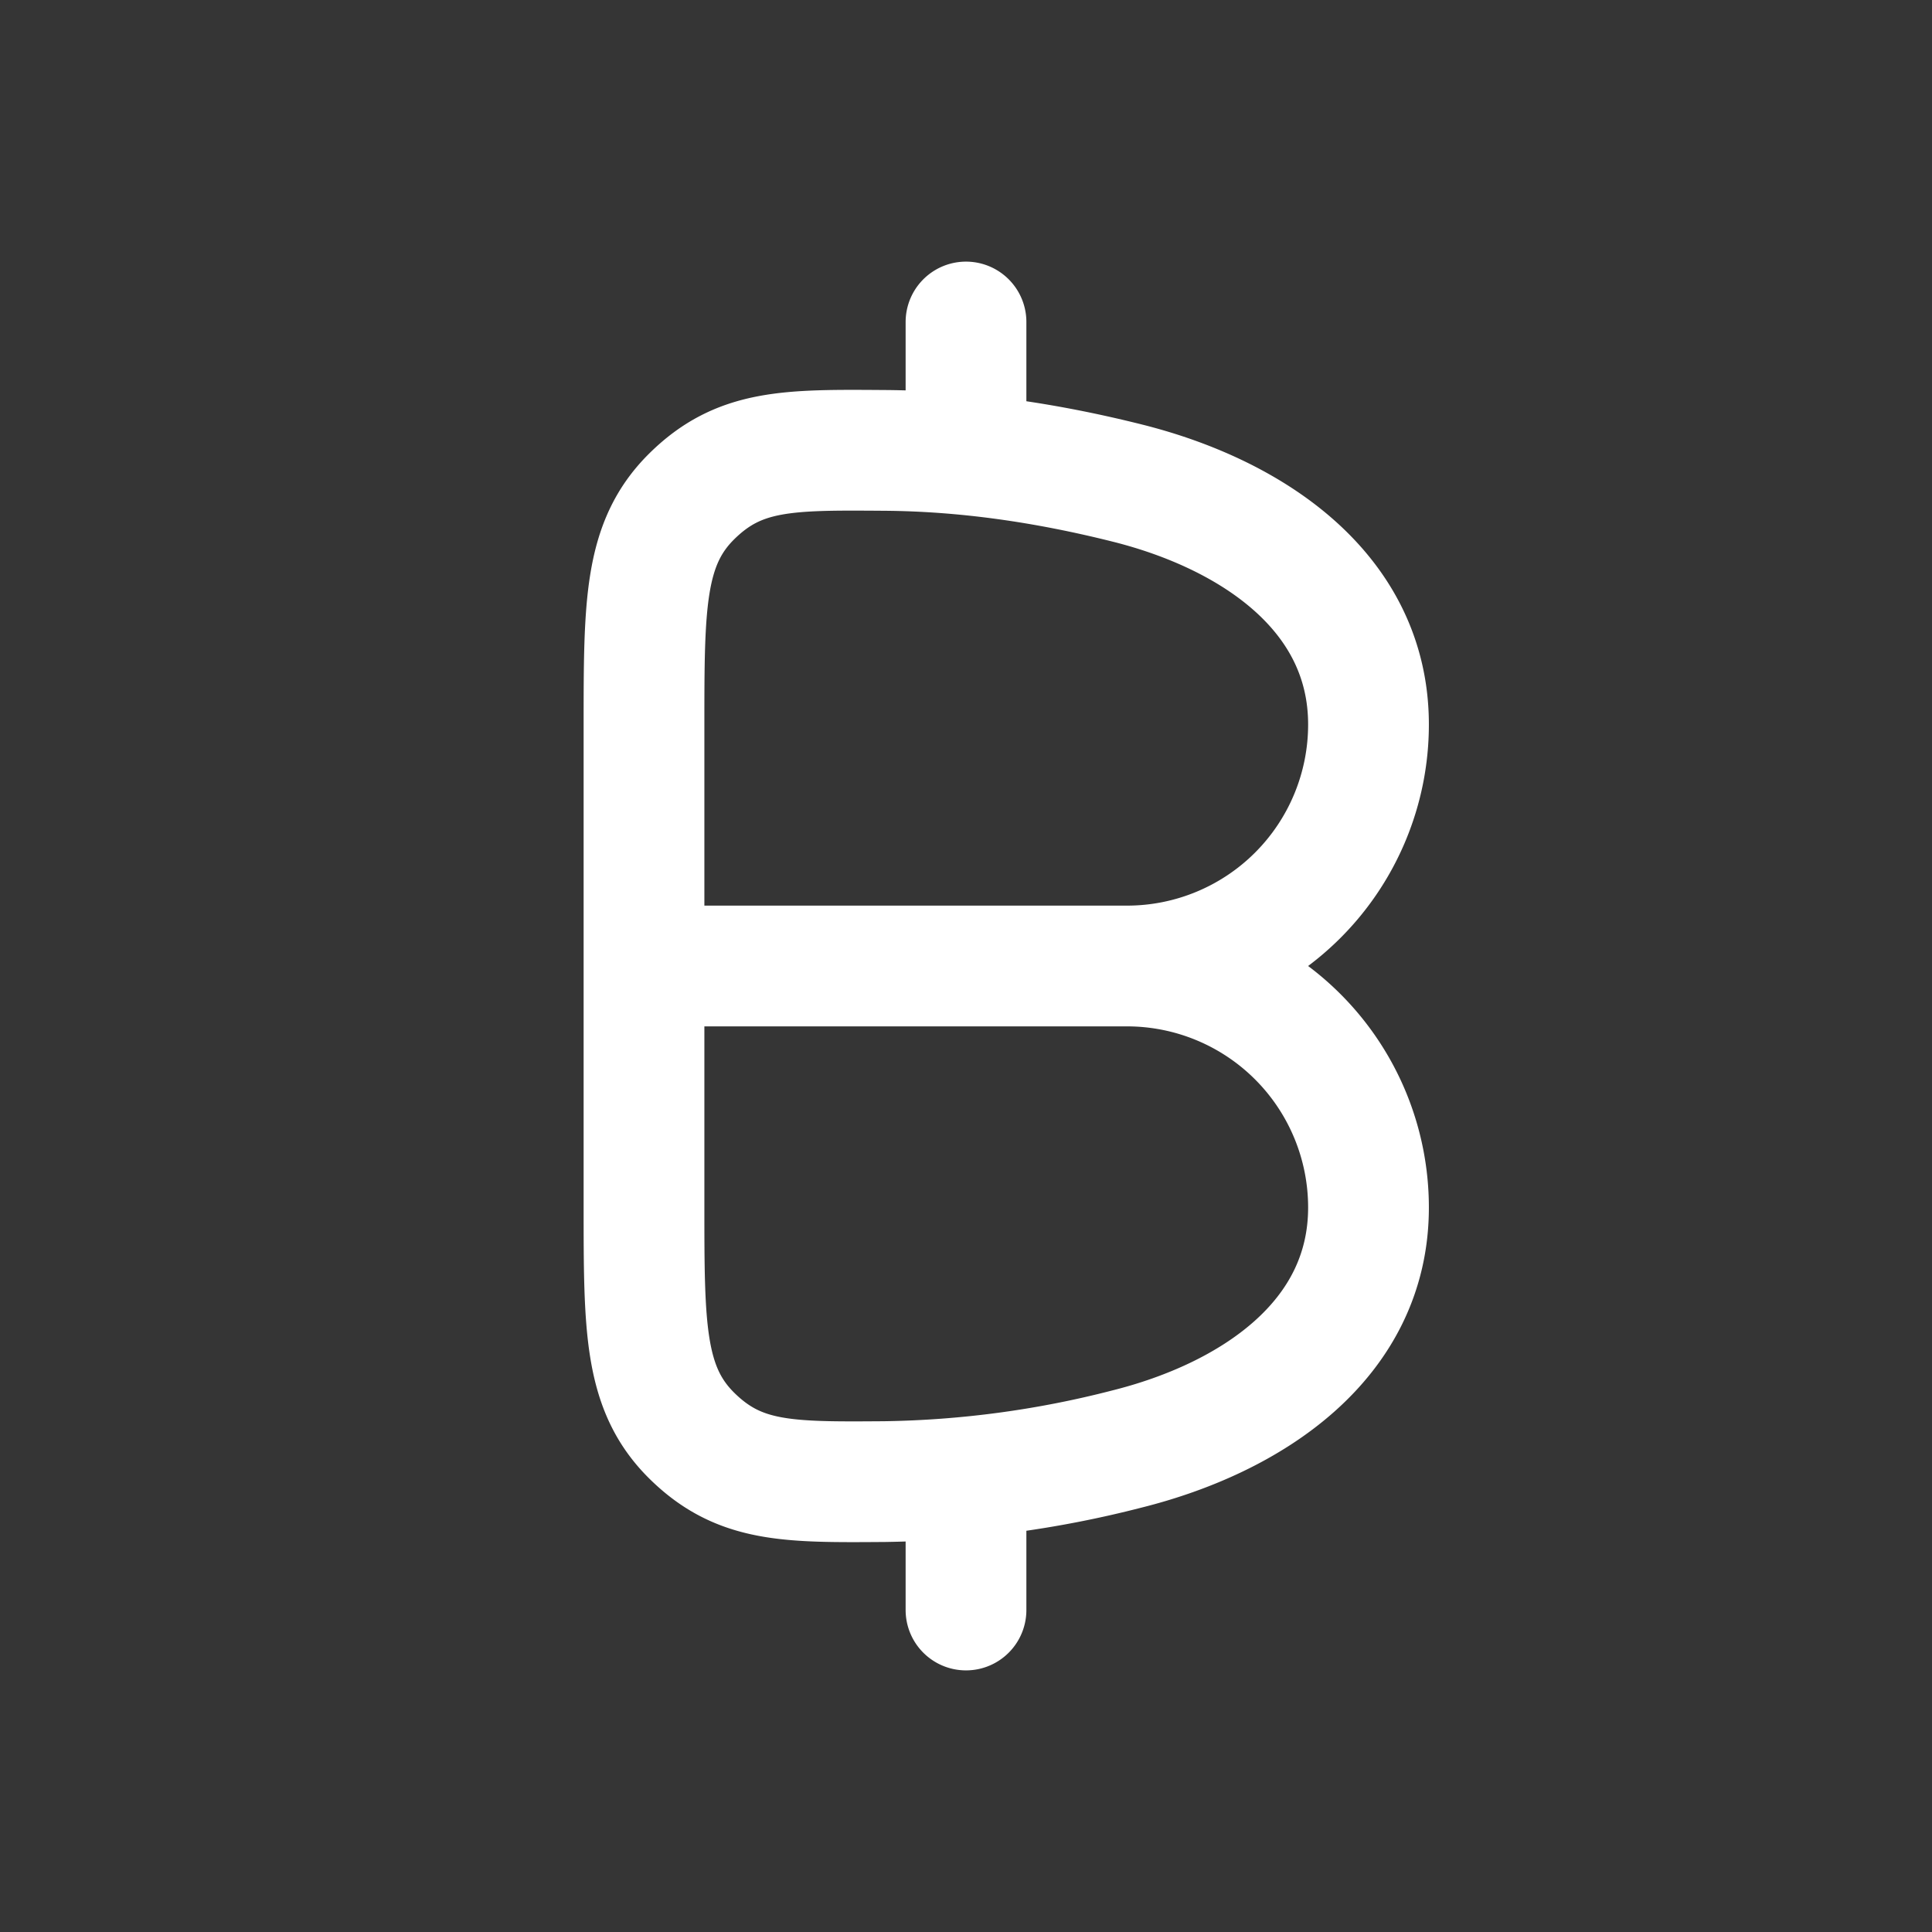 <svg xmlns="http://www.w3.org/2000/svg" width="24" height="24" fill="none"><rect width="100%" height="100%" fill="#333333" stroke="none"/><path fill="#fff" fill-opacity=".01" d="M24 0v24H0V0z"/><path stroke="#FFFFFF" stroke-linecap="round" stroke-linejoin="round" stroke-width="1.5" d="M8 12h6m-6 0V9.025c0-1.513 0-2.27.59-2.856.592-.587 1.194-.583 2.398-.574 1.004.007 2.002.152 3.012.405 1.534.383 3 1.343 3 3a3 3 0 0 1-3 3m-6 0v2.975c0 1.513 0 2.27.59 2.856.592.587 1.194.583 2.398.574A12.754 12.754 0 0 0 14 18c1.534-.384 3-1.343 3-3a3 3 0 0 0-3-3m-2-6.5V4m0 16v-1.5"/></svg>